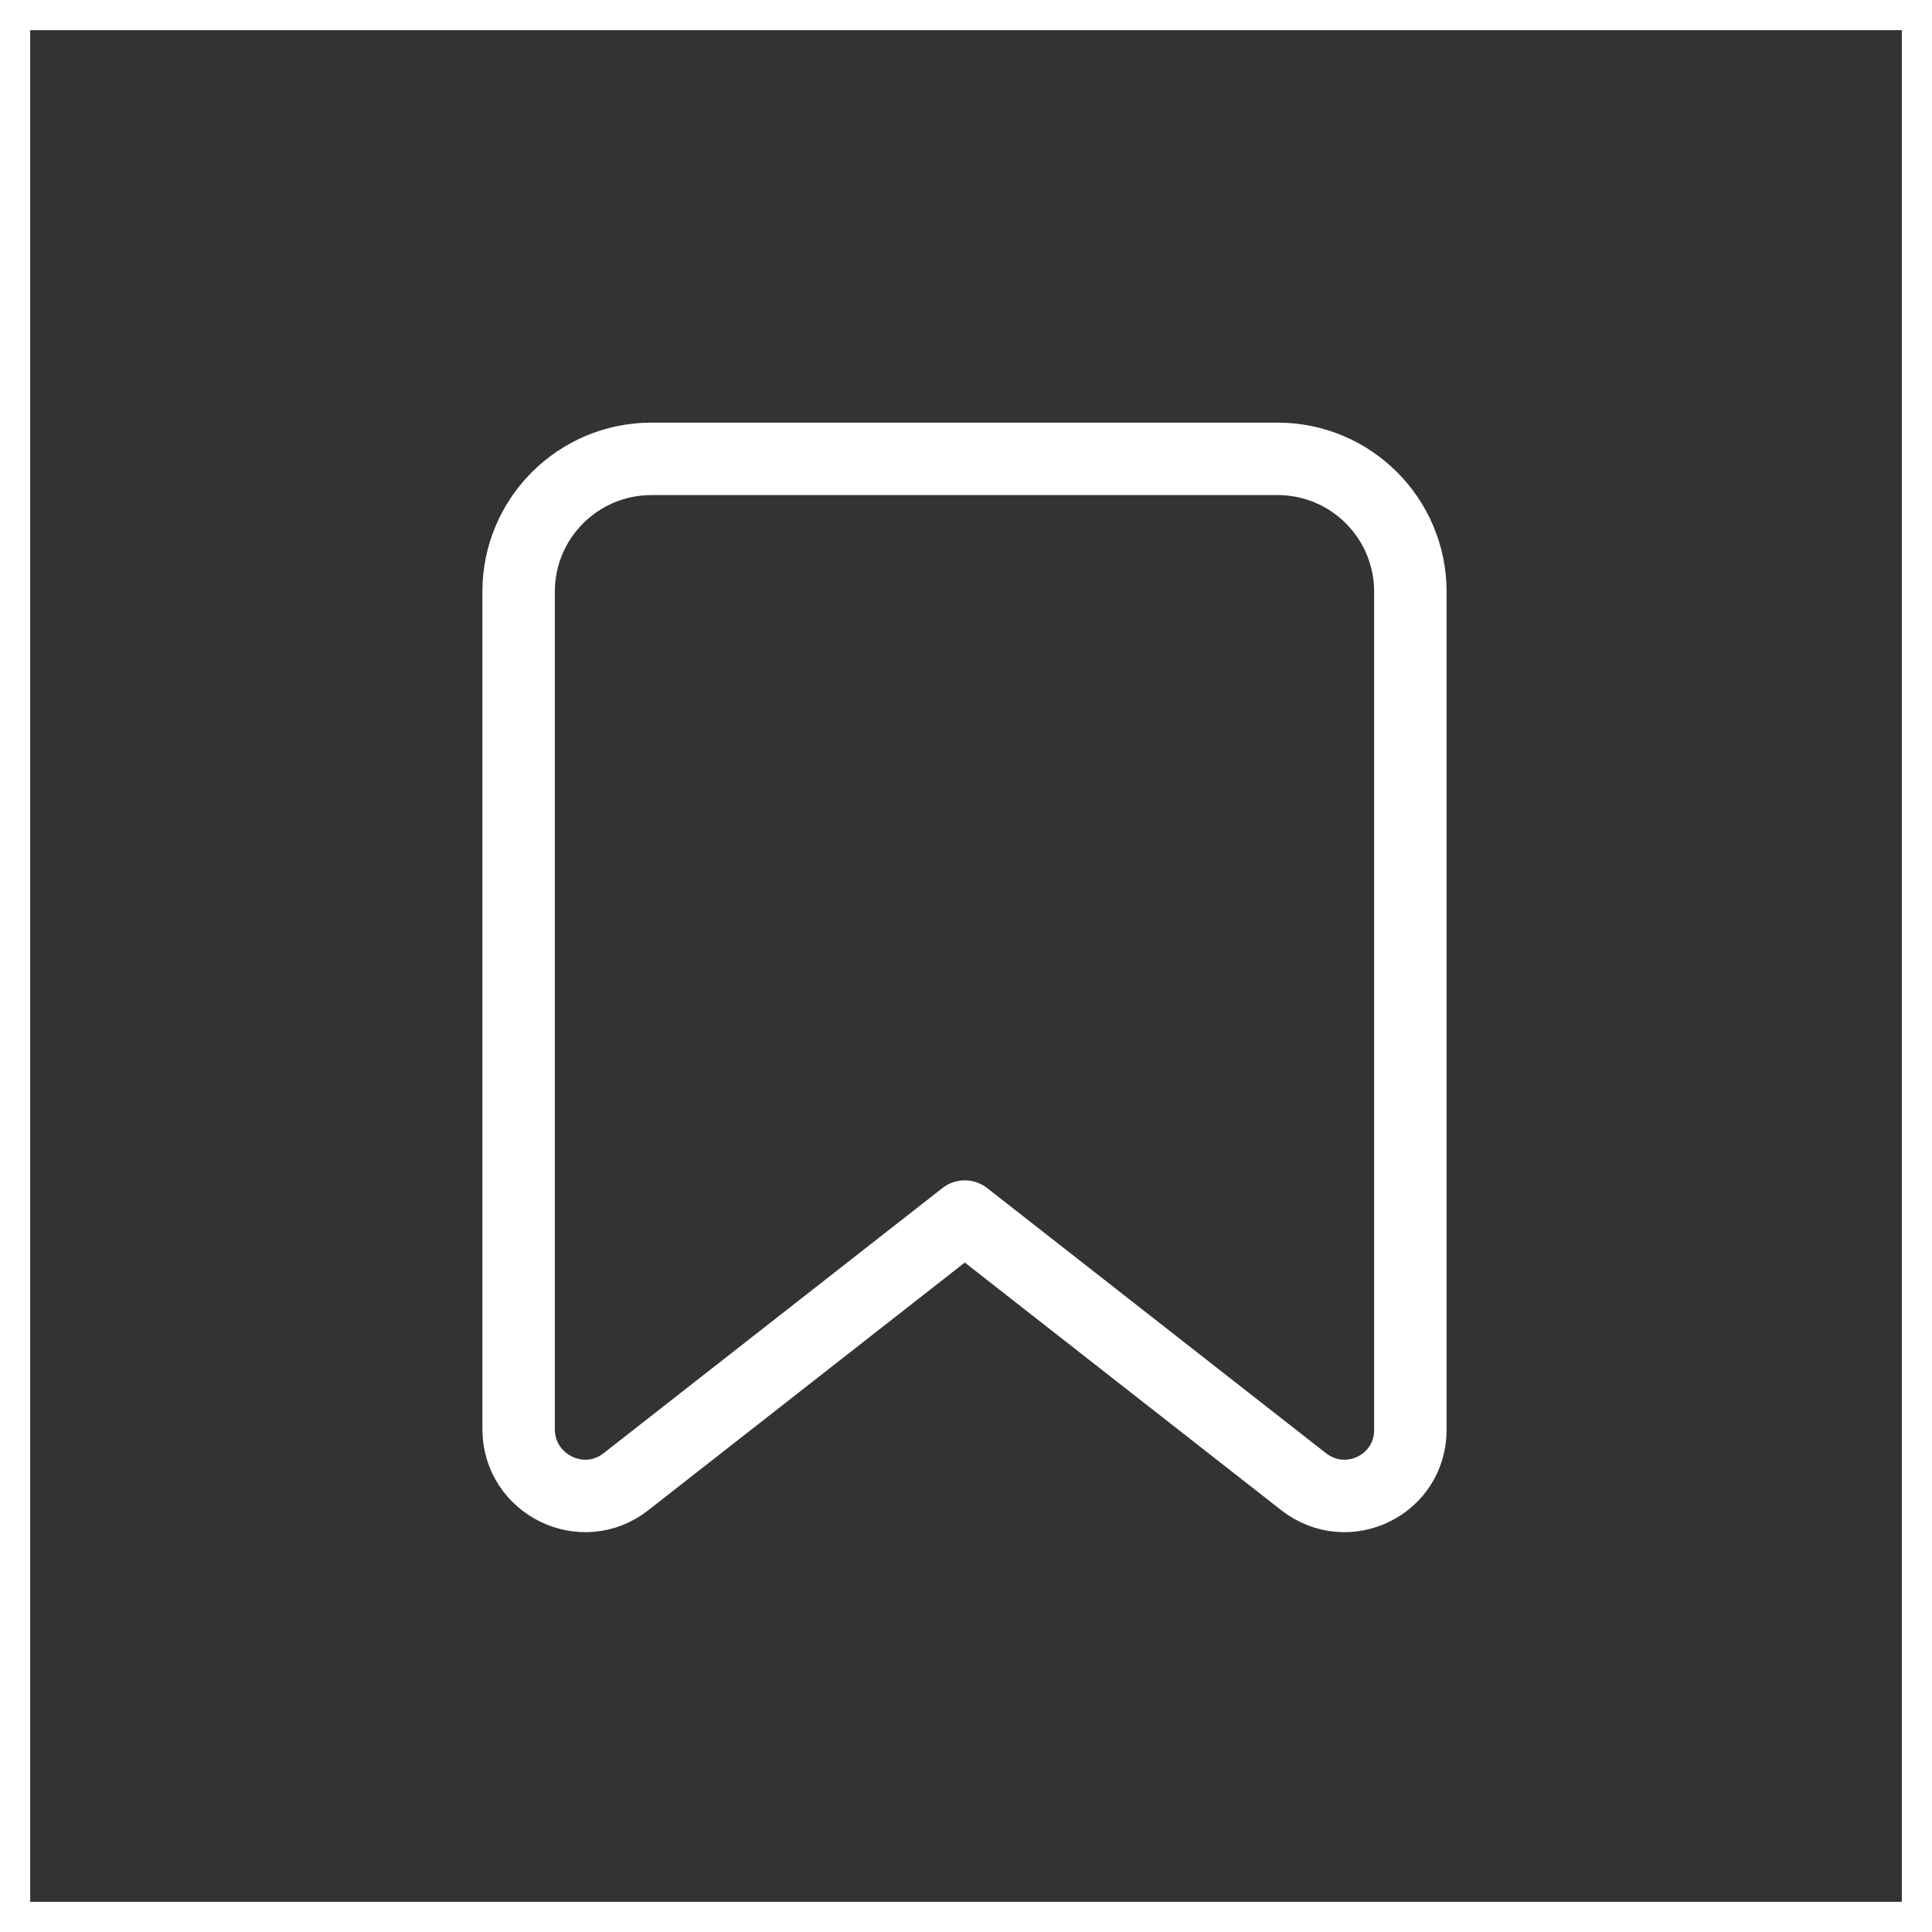 <svg width="32" height="32" viewBox="0 0 32 32" fill="none" xmlns="http://www.w3.org/2000/svg">
<rect x="0" y="0" width="32" height="32" fill="#333333" stroke="none"/>
<rect x="0.25" y="0.25" width="31.5" height="31.5" stroke="white" stroke-width="0.5"/>
<path d="M21.59 24.54L15.98 20.15L10.37 24.54C9.65 25.11 8.59 24.59 8.59 23.67V9.8C8.59 8.58 9.58 7.6 10.79 7.6H21.16C22.38 7.6 23.36 8.59 23.36 9.8V23.67C23.37 24.59 22.32 25.11 21.59 24.54Z" stroke="white" stroke-width="1.2" stroke-miterlimit="10" stroke-linecap="round" stroke-linejoin="round"/>
</svg>
